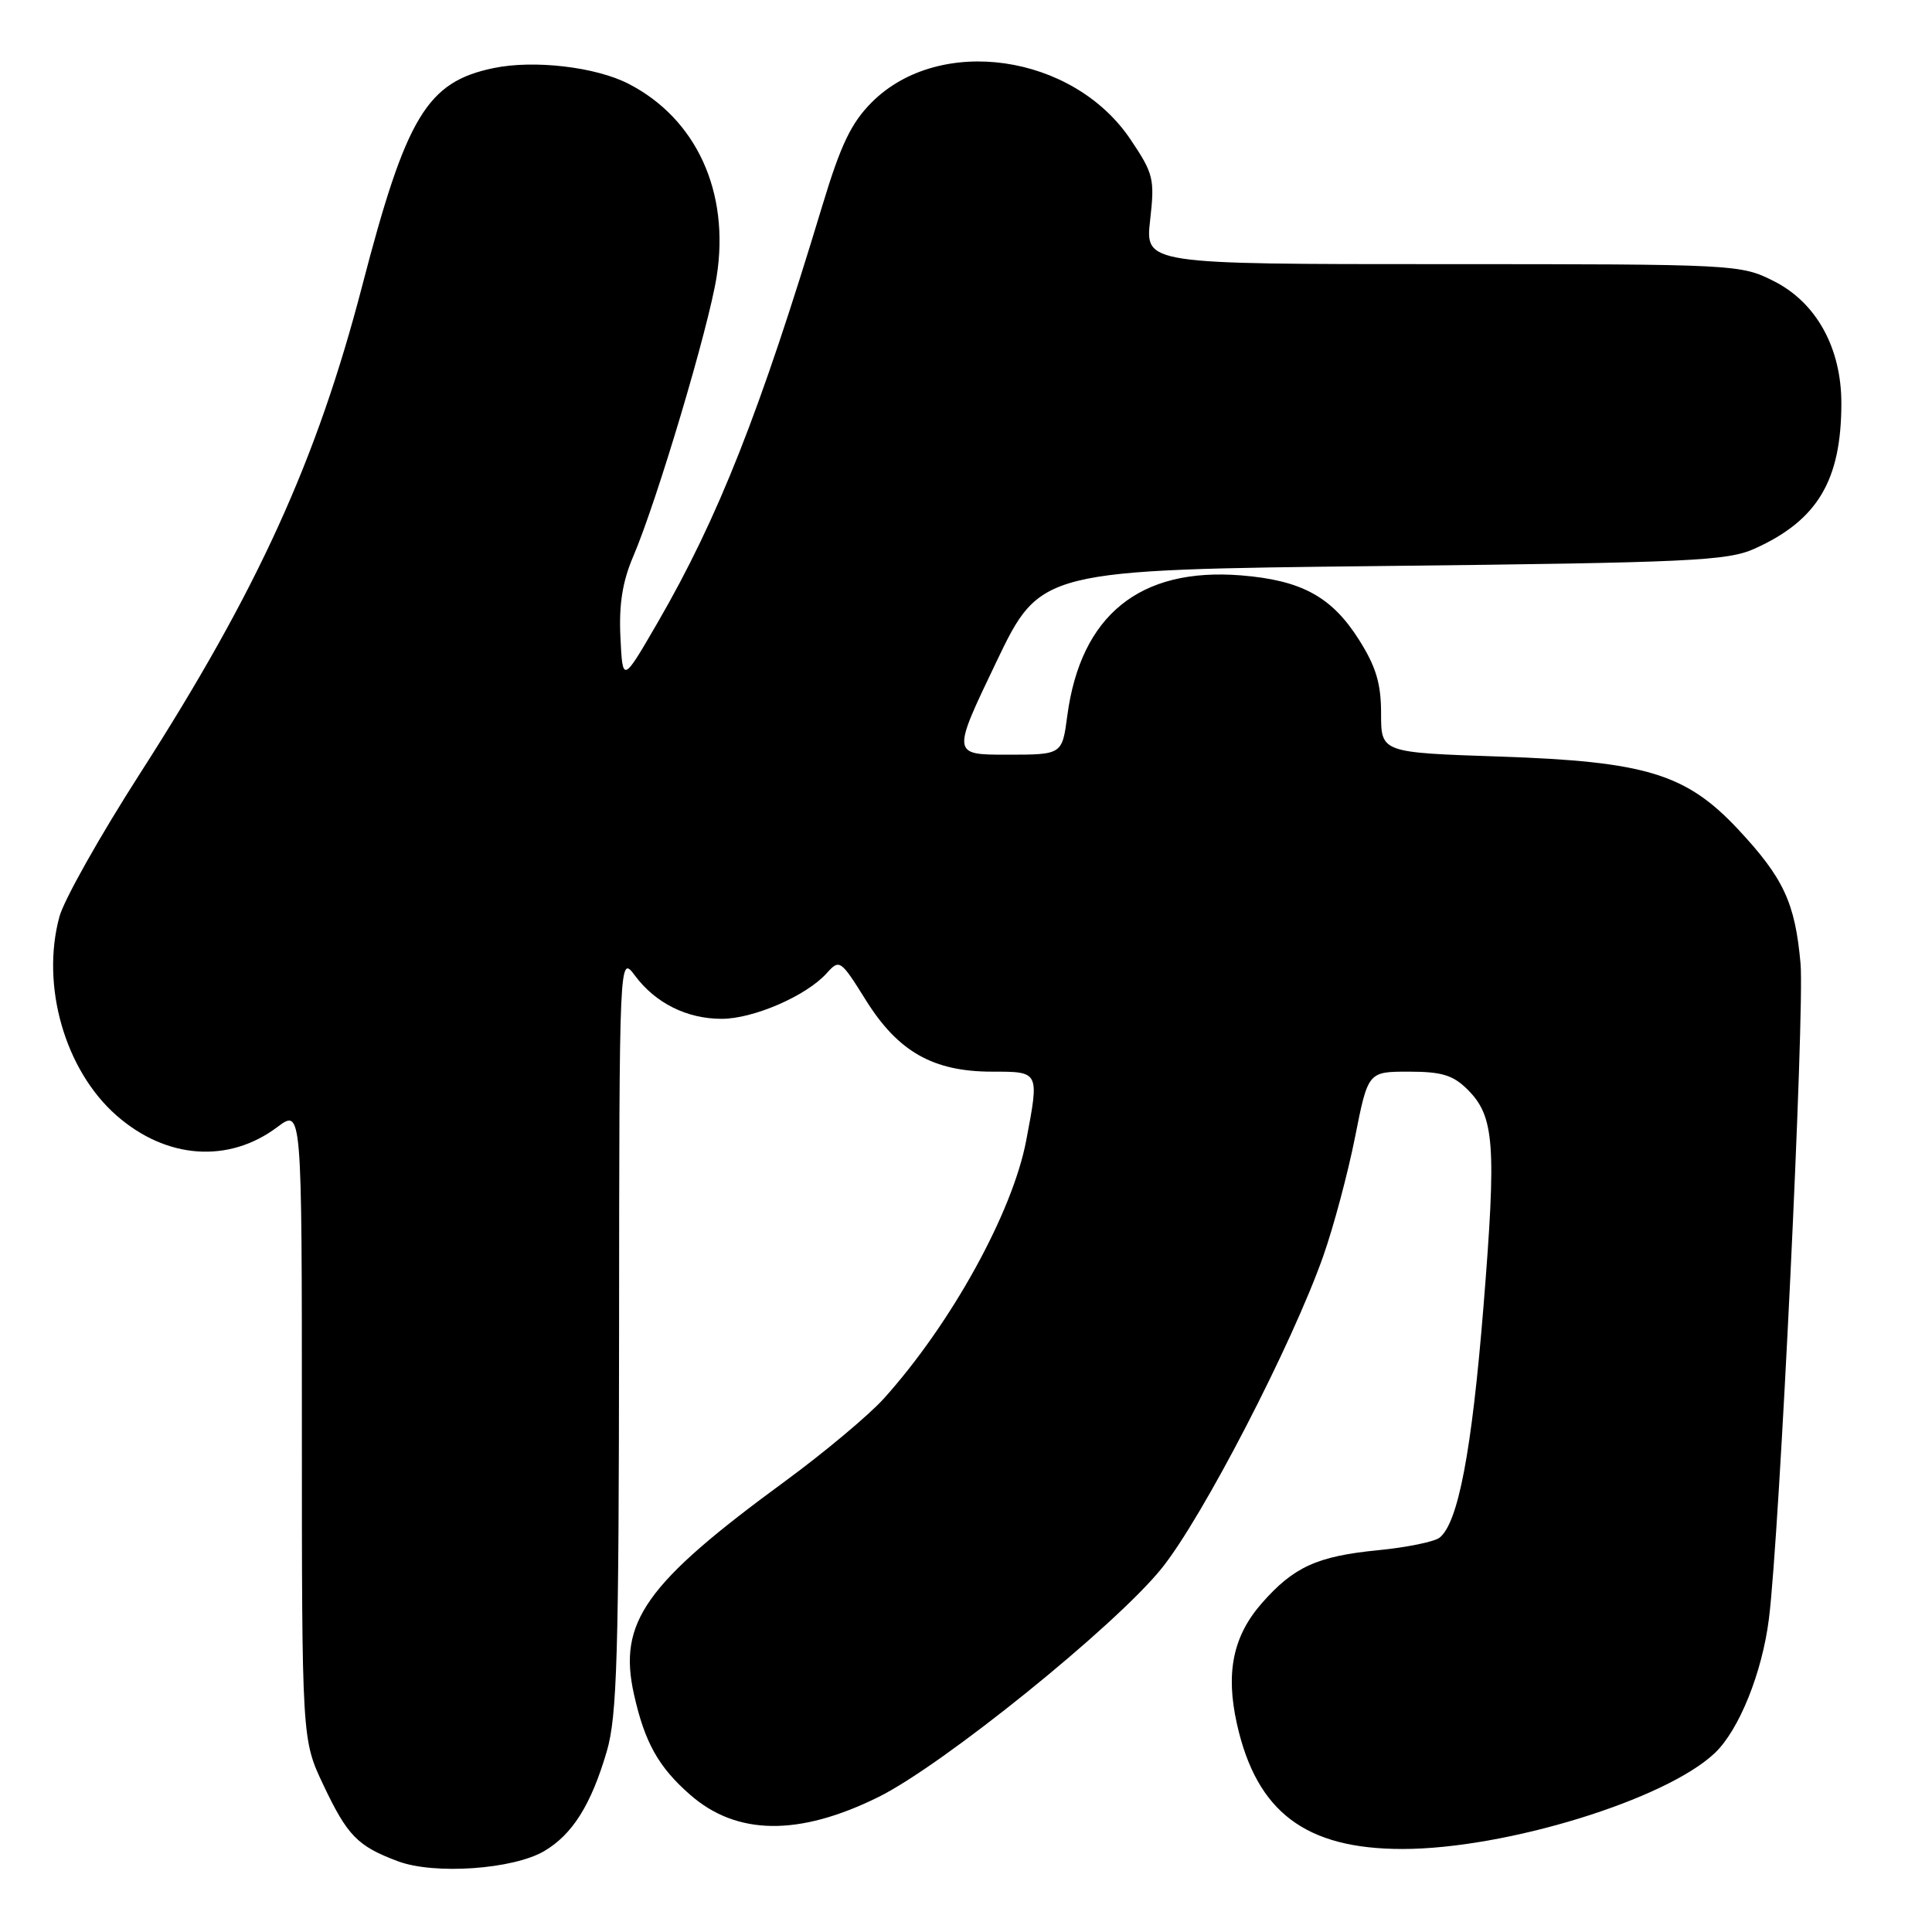 <?xml version="1.0" encoding="UTF-8" standalone="no"?>
<!DOCTYPE svg PUBLIC "-//W3C//DTD SVG 1.1//EN" "http://www.w3.org/Graphics/SVG/1.1/DTD/svg11.dtd" >
<svg xmlns="http://www.w3.org/2000/svg" xmlns:xlink="http://www.w3.org/1999/xlink" version="1.1" viewBox="0 0 256 256">
 <g >
 <path fill="currentColor"
d=" M 72.11 245.28 C 75.85 243.08 78.33 239.14 80.40 232.07 C 81.77 227.42 82.00 219.40 82.03 176.57 C 82.06 126.50 82.06 126.50 84.14 129.28 C 86.86 132.93 91.02 135.00 95.63 135.00 C 99.82 135.00 106.81 131.97 109.51 128.99 C 111.25 127.06 111.36 127.13 114.74 132.54 C 119.01 139.37 123.66 142.00 131.46 142.00 C 137.75 142.00 137.72 141.94 135.98 151.11 C 134.17 160.66 126.05 175.38 117.11 185.32 C 115.12 187.52 109.22 192.46 104.00 196.29 C 85.47 209.86 81.86 214.96 84.01 224.53 C 85.43 230.88 87.25 234.14 91.43 237.80 C 97.60 243.22 105.83 243.33 116.37 238.13 C 124.88 233.94 147.80 215.43 153.93 207.81 C 159.35 201.08 171.22 178.12 175.34 166.43 C 176.71 162.55 178.60 155.46 179.55 150.68 C 181.27 142.00 181.27 142.00 186.68 142.00 C 191.05 142.00 192.55 142.46 194.48 144.39 C 198.03 147.94 198.30 151.65 196.57 173.11 C 195.02 192.30 193.22 201.79 190.75 203.75 C 190.06 204.29 186.40 205.04 182.62 205.41 C 174.54 206.20 171.42 207.62 167.20 212.43 C 163.38 216.78 162.38 221.64 163.90 228.43 C 166.51 240.11 172.99 245.00 185.83 245.00 C 199.51 245.00 220.76 238.46 227.25 232.26 C 230.45 229.20 233.50 221.62 234.39 214.50 C 235.80 203.36 239.14 134.03 238.58 127.67 C 237.86 119.61 236.34 116.35 230.29 109.87 C 223.41 102.53 218.08 100.90 198.75 100.25 C 183.00 99.72 183.00 99.72 183.00 94.55 C 183.00 90.56 182.33 88.34 180.06 84.75 C 176.45 79.06 172.46 76.89 164.44 76.24 C 151.03 75.17 143.20 81.51 141.42 94.85 C 140.74 100.00 140.74 100.00 133.44 100.00 C 126.13 100.00 126.13 100.00 132.00 87.75 C 137.87 75.50 137.87 75.50 183.18 75.00 C 224.04 74.55 228.89 74.32 232.50 72.70 C 240.83 68.94 243.98 63.67 243.99 53.46 C 244.00 46.11 240.68 40.09 235.04 37.25 C 230.64 35.03 230.05 35.00 191.16 35.00 C 151.74 35.00 151.74 35.00 152.40 29.16 C 153.02 23.69 152.85 23.01 149.78 18.45 C 142.15 7.13 124.47 4.60 115.52 13.55 C 112.79 16.28 111.40 19.18 108.96 27.26 C 100.69 54.64 95.17 68.62 87.16 82.46 C 82.50 90.50 82.50 90.50 82.21 84.43 C 82.00 80.08 82.48 77.06 83.91 73.72 C 87.04 66.41 93.90 43.41 94.96 36.64 C 96.73 25.45 92.28 15.73 83.28 11.10 C 78.92 8.86 70.75 7.91 65.41 9.02 C 56.58 10.85 53.84 15.38 48.00 37.85 C 41.98 60.99 34.15 78.19 18.56 102.48 C 13.28 110.71 8.46 119.26 7.87 121.48 C 5.39 130.62 8.61 141.81 15.43 147.80 C 22.03 153.60 30.29 154.19 36.75 149.34 C 40.00 146.90 40.00 146.90 40.00 188.70 C 40.00 230.50 40.00 230.50 42.84 236.50 C 46.04 243.26 47.38 244.63 52.74 246.63 C 57.55 248.43 68.00 247.70 72.11 245.28 Z "/>
</g>
</svg>